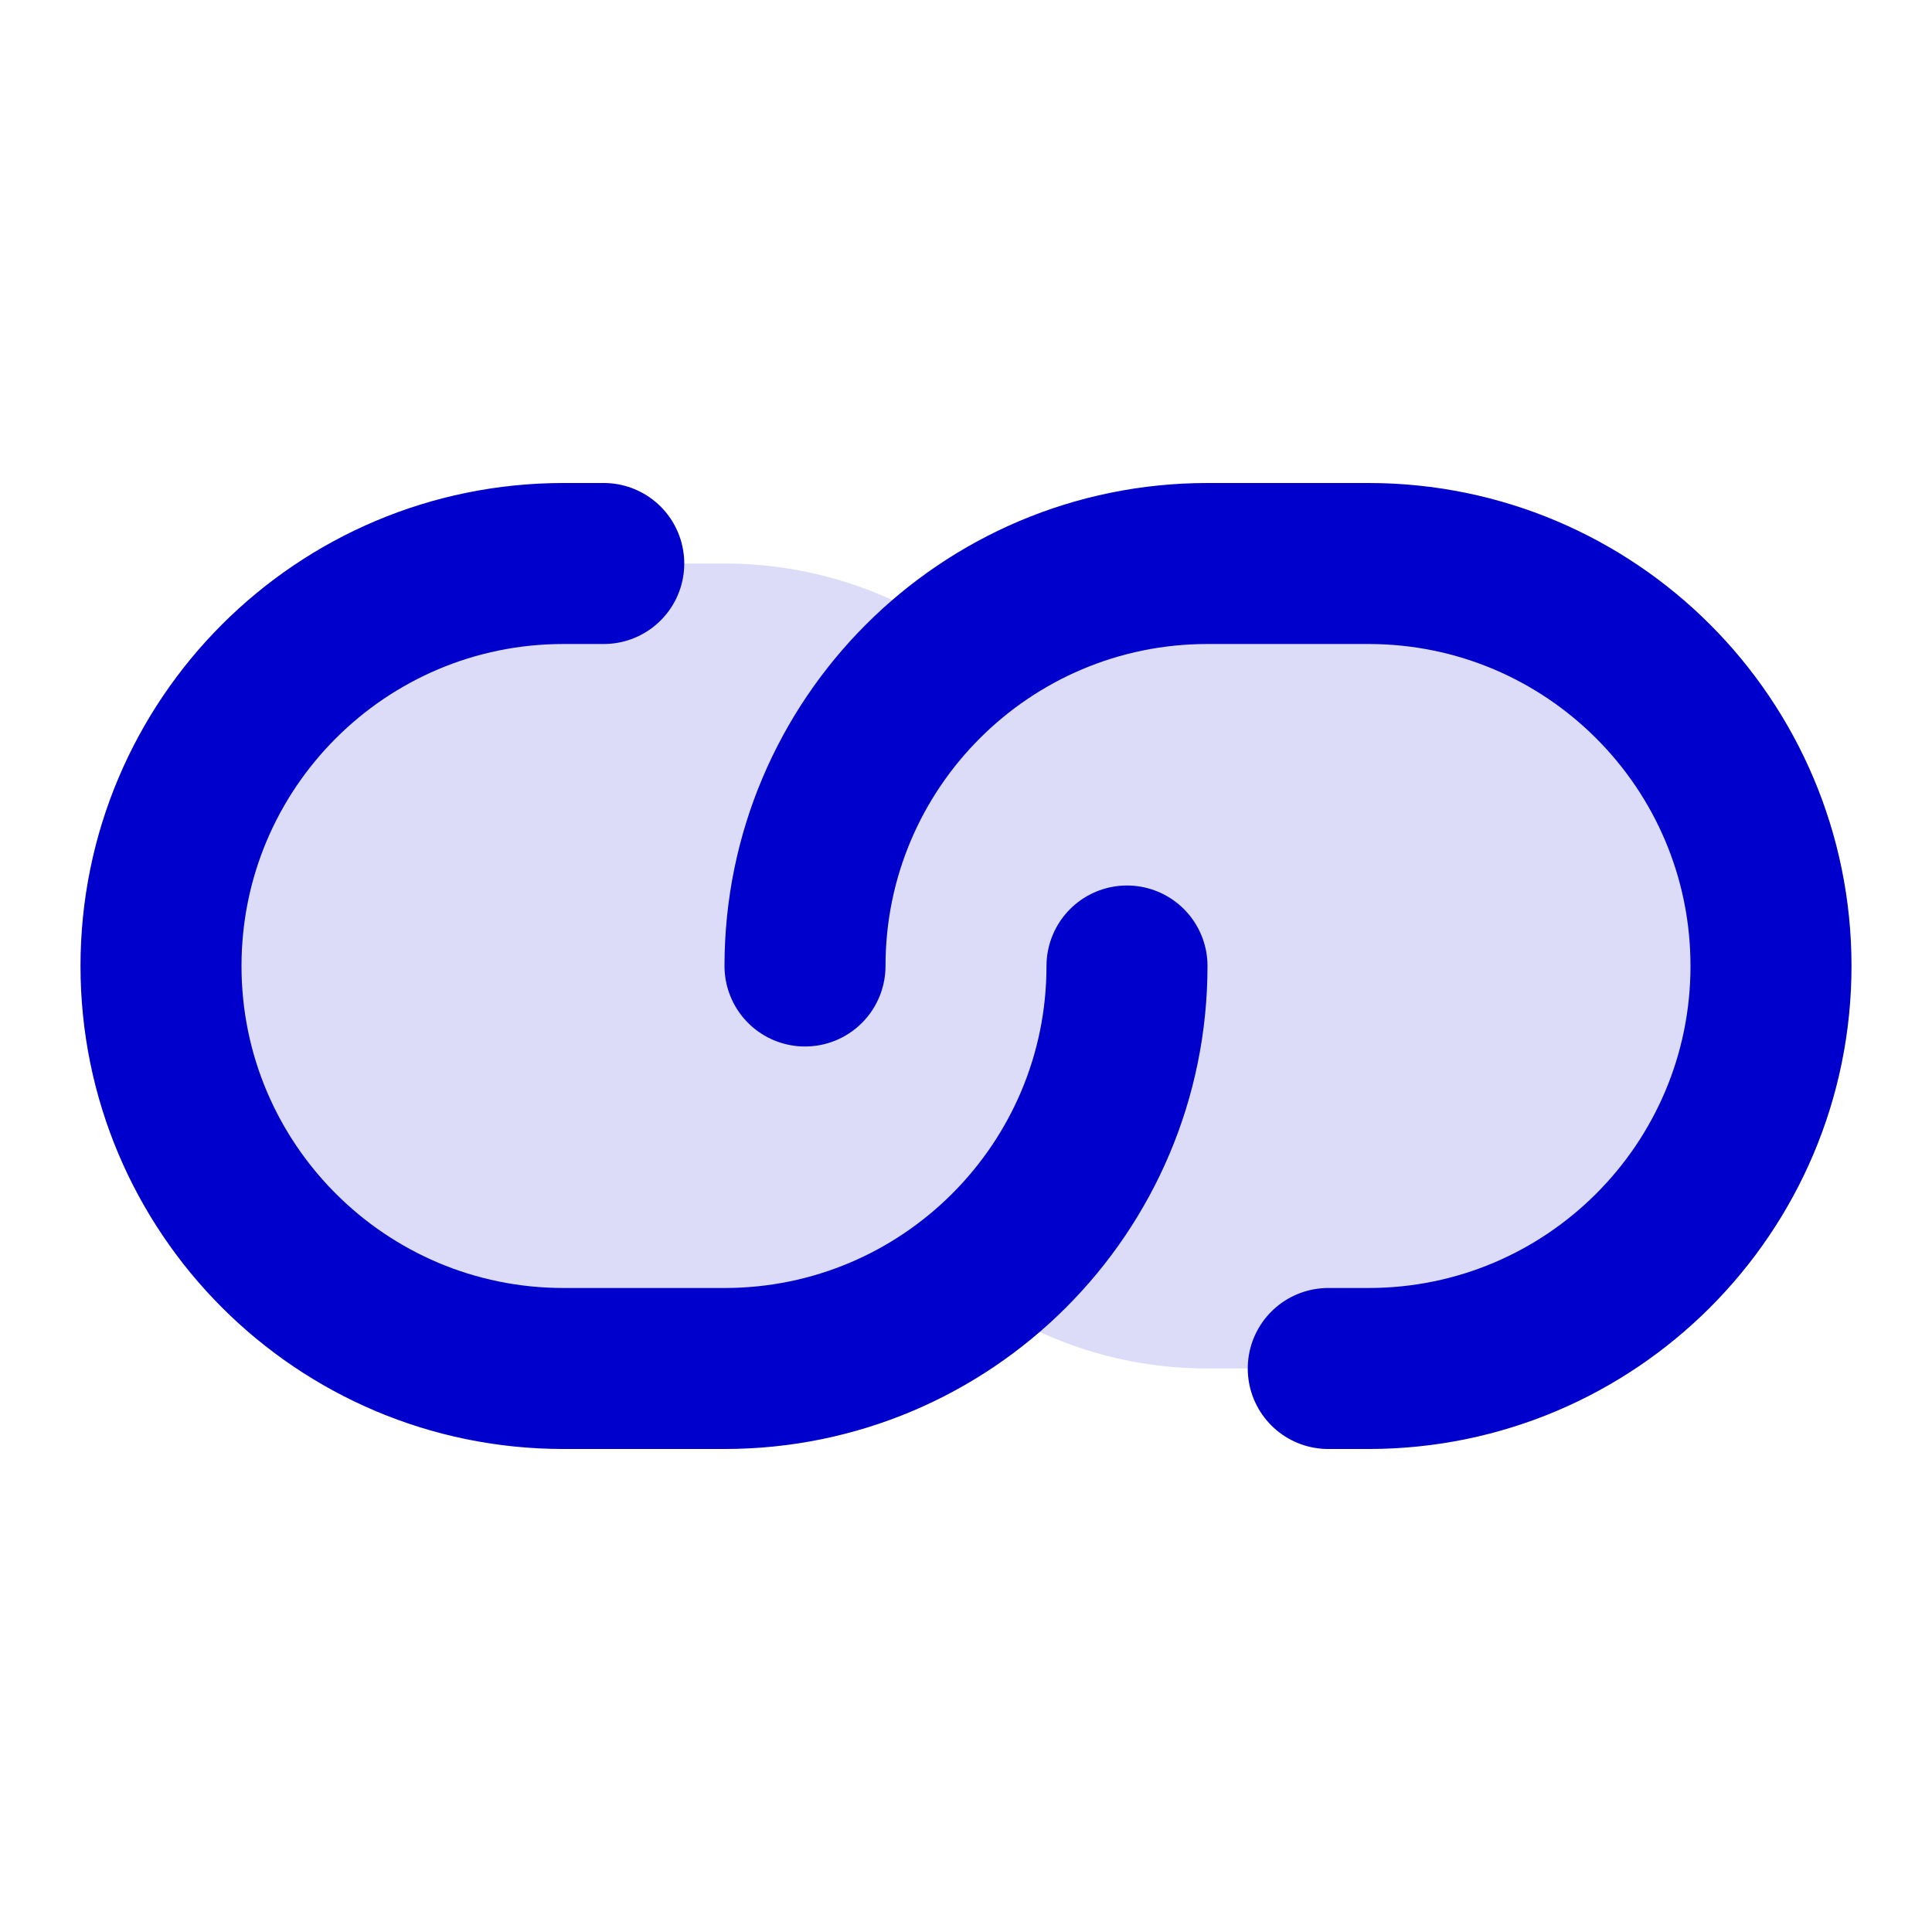 <svg width="24" height="24" viewBox="0 0 24 24" fill="none" xmlns="http://www.w3.org/2000/svg">
<path opacity="0.14" d="M7 7C4.239 7 2 9.239 2 12C2 14.761 4.239 17 7 17H9C10.126 17 11.164 16.628 12 16C12.836 16.628 13.874 17 15 17H17C19.761 17 22 14.761 22 12C22 9.239 19.761 7 17 7H15C13.874 7 12.836 7.372 12 8C11.164 7.372 10.126 7 9 7H7Z" fill="#0000CC"/>
<path d="M14 12C14 14.761 11.761 17 9 17H7C4.239 17 2 14.761 2 12C2 9.239 4.239 7 7 7H7.5M10 12C10 9.239 12.239 7 15 7H17C19.761 7 22 9.239 22 12C22 14.761 19.761 17 17 17H16.5" stroke="#0000CC" stroke-width="2" stroke-linecap="round"/>
</svg>
